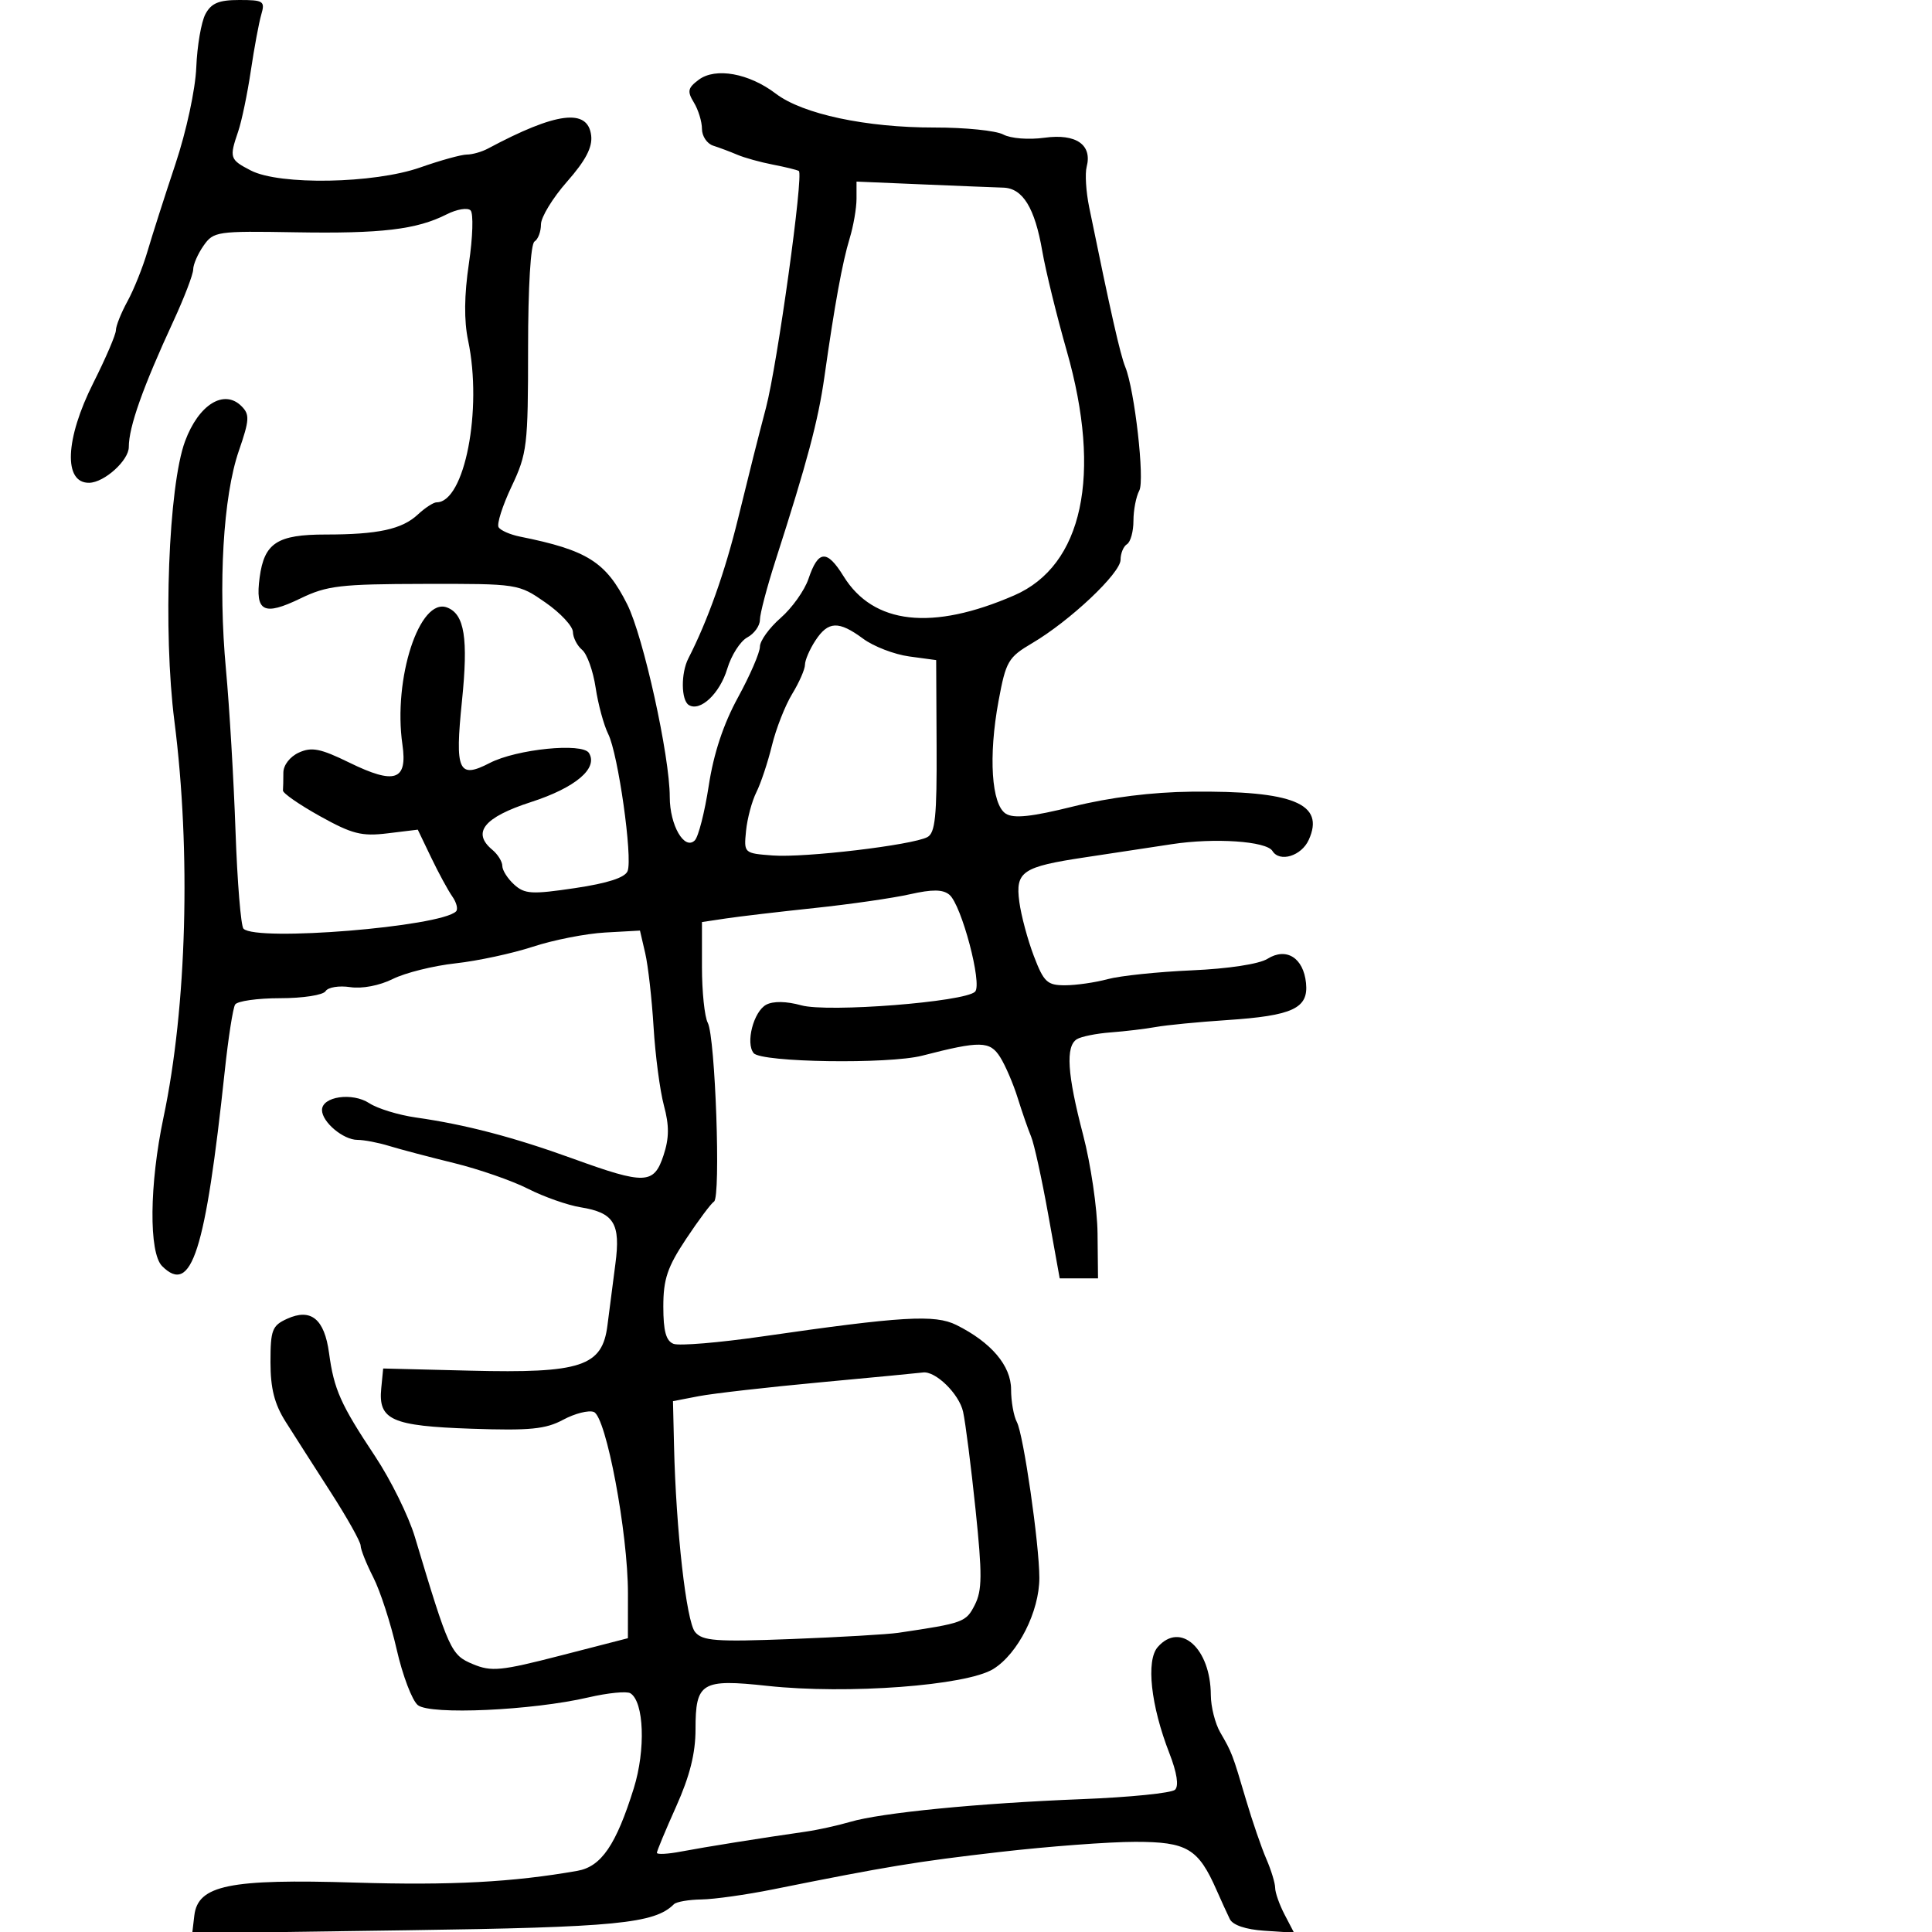 <svg xmlns="http://www.w3.org/2000/svg" width="300" height="300" viewBox="0 0 300 300" version="1.1">
  <defs/>
  <path d="M31.897,2.192 C32.81,0.486 33.975,0 37.152,0 C40.913,0 41.182,0.176 40.574,2.25 C40.211,3.488 39.478,7.425 38.946,11 C38.413,14.575 37.532,18.805 36.989,20.399 C35.584,24.517 35.668,24.777 38.95,26.474 C43.422,28.787 58.084,28.522 65.26,26 C68.389,24.9 71.642,24 72.489,24 C73.335,24 74.809,23.582 75.764,23.072 C86.394,17.388 91.299,16.771 91.798,21.055 C92.01,22.876 90.932,24.932 88.048,28.209 C85.821,30.738 84,33.724 84,34.844 C84,35.965 83.55,37.16 83,37.5 C82.401,37.87 82,44.531 82,54.121 C82,69.226 81.856,70.428 79.433,75.549 C78.022,78.534 77.116,81.379 77.421,81.872 C77.726,82.366 79.219,83.019 80.738,83.324 C91.202,85.426 94.088,87.247 97.394,93.838 C99.901,98.835 104,117.4 104,123.757 C104,128.143 106.272,132.084 107.885,130.497 C108.446,129.946 109.422,126.121 110.054,121.997 C110.823,116.979 112.326,112.444 114.601,108.282 C116.471,104.862 118,101.321 118,100.413 C118,99.506 119.45,97.498 121.222,95.95 C122.994,94.403 124.937,91.671 125.541,89.879 C127.051,85.395 128.401,85.295 130.986,89.478 C135.617,96.971 144.745,97.992 157.5,92.444 C168.13,87.82 171.146,73.773 165.647,54.5 C164.078,49 162.367,42.025 161.846,39 C160.686,32.272 158.819,29.228 155.794,29.136 C154.533,29.098 148.888,28.871 143.25,28.632 L133,28.198 L133,30.856 C133,32.317 132.522,35.085 131.937,37.007 C130.797,40.753 129.603,47.303 128.017,58.5 C127.049,65.332 125.348,71.721 120.423,87.03 C119.09,91.172 118,95.318 118,96.245 C118,97.171 117.116,98.403 116.035,98.981 C114.955,99.559 113.557,101.747 112.929,103.842 C111.777,107.689 108.726,110.567 106.959,109.475 C105.754,108.73 105.713,104.533 106.889,102.236 C109.9,96.356 112.567,88.849 114.611,80.5 C116.517,72.717 117.589,68.461 118.939,63.323 C120.715,56.565 124.818,26.996 124.042,26.548 C123.744,26.376 121.925,25.931 120,25.559 C118.075,25.188 115.6,24.501 114.5,24.032 C113.4,23.564 111.713,22.93 110.75,22.622 C109.787,22.314 109,21.143 109,20.018 C109,18.893 108.437,17.052 107.75,15.926 C106.683,14.178 106.793,13.659 108.5,12.383 C111.108,10.434 116.312,11.374 120.471,14.546 C124.623,17.713 134.498,19.819 145.118,19.802 C149.858,19.794 154.659,20.282 155.787,20.886 C156.952,21.509 159.727,21.725 162.208,21.385 C167.089,20.716 169.632,22.476 168.736,25.903 C168.46,26.956 168.635,29.771 169.124,32.159 C172.492,48.62 173.944,55.042 174.739,57 C176.19,60.573 177.774,74.553 176.912,76.165 C176.41,77.102 176,79.222 176,80.875 C176,82.529 175.55,84.16 175,84.5 C174.45,84.84 174,85.93 174,86.922 C174,89.002 166.162,96.398 160.286,99.863 C156.547,102.068 156.196,102.672 155.05,108.863 C153.464,117.44 153.951,124.951 156.185,126.352 C157.427,127.13 160.19,126.833 166.685,125.22 C172.355,123.813 178.89,122.997 185,122.932 C200.85,122.765 205.782,124.793 203.217,130.422 C202.077,132.925 198.707,133.953 197.586,132.14 C196.642,130.611 188.581,130.068 181.954,131.085 C178.404,131.63 172.364,132.546 168.53,133.12 C158.726,134.59 157.645,135.32 158.28,140.048 C158.564,142.166 159.578,145.947 160.534,148.45 C162.083,152.507 162.609,152.999 165.386,152.994 C167.099,152.991 170.075,152.562 172,152.041 C173.925,151.519 179.801,150.905 185.057,150.675 C190.723,150.428 195.509,149.699 196.811,148.886 C199.747,147.053 202.401,148.723 202.799,152.656 C203.196,156.578 200.748,157.721 190.5,158.4 C186.1,158.691 181.15,159.172 179.5,159.469 C177.85,159.766 174.686,160.145 172.468,160.311 C170.25,160.477 167.888,160.951 167.218,161.365 C165.439,162.465 165.719,166.799 168.176,176.187 C169.373,180.759 170.385,187.65 170.426,191.5 L170.5,198.5 L164.549,198.5 L162.751,188.5 C161.762,183 160.576,177.6 160.115,176.5 C159.654,175.4 158.716,172.7 158.03,170.5 C157.345,168.3 156.118,165.443 155.304,164.151 C153.712,161.624 152.226,161.597 143.202,163.923 C137.988,165.268 118.22,164.972 117.03,163.532 C115.741,161.972 117.013,157.063 118.98,156.011 C120.066,155.43 122.102,155.465 124.423,156.106 C128.557,157.248 149.815,155.58 151.409,153.989 C152.569,152.831 149.301,140.495 147.421,138.934 C146.406,138.092 144.782,138.074 141.271,138.865 C138.647,139.456 132,140.415 126.5,140.996 C121,141.577 114.813,142.305 112.75,142.614 L109,143.176 L109,150.154 C109,153.991 109.405,157.889 109.9,158.816 C111.074,161.011 111.945,185.916 110.872,186.579 C110.419,186.859 108.463,189.477 106.524,192.398 C103.629,196.759 103,198.632 103,202.885 C103,206.694 103.42,208.224 104.589,208.672 C105.463,209.008 111.65,208.492 118.339,207.527 C140.087,204.387 145.167,204.086 148.5,205.74 C153.906,208.423 157,212.067 157,215.753 C157,217.611 157.404,219.889 157.898,220.816 C158.926,222.743 161.382,239.757 161.39,245 C161.398,250.214 158.077,256.789 154.239,259.161 C150.057,261.746 131.599,263.126 119.173,261.783 C108.917,260.674 108,261.228 108,268.529 C108,272.248 107.111,275.794 105,280.5 C103.35,284.178 102,287.42 102,287.705 C102,287.989 103.688,287.902 105.75,287.509 C109.496,286.797 118.391,285.377 125,284.435 C126.925,284.161 130.075,283.472 132,282.904 C136.823,281.481 151.888,280.002 168,279.37 C175.425,279.079 181.933,278.422 182.461,277.909 C183.074,277.315 182.754,275.257 181.579,272.239 C178.693,264.824 177.93,257.853 179.775,255.75 C183.295,251.737 187.982,255.975 188.015,263.2 C188.023,265.015 188.68,267.625 189.476,269 C191.309,272.17 191.363,272.312 193.489,279.5 C194.465,282.8 195.879,286.918 196.632,288.651 C197.384,290.384 198.003,292.409 198.006,293.151 C198.01,293.893 198.67,295.762 199.475,297.304 L200.937,300.107 L196.321,299.804 C193.453,299.615 191.426,298.932 190.968,298 C190.563,297.175 189.638,295.15 188.911,293.5 C186.063,287.028 184.332,286 176.278,286 C172.222,286 162.738,286.711 155.202,287.581 C142.227,289.078 137.801,289.808 120,293.387 C115.875,294.216 110.887,294.918 108.917,294.947 C106.946,294.976 105.025,295.308 104.648,295.685 C101.642,298.692 95.692,299.272 63.174,299.731 L29.848,300.202 L30.174,297.445 C30.732,292.728 35.616,291.727 55.148,292.327 C69.966,292.782 79.655,292.269 89.669,290.5 C93.371,289.846 95.674,286.47 98.416,277.677 C100.278,271.706 100.008,264.241 97.883,262.928 C97.32,262.58 94.388,262.87 91.368,263.572 C82.628,265.603 66.812,266.321 64.884,264.773 C63.996,264.06 62.516,260.167 61.596,256.124 C60.677,252.08 59.041,247.041 57.962,244.926 C56.883,242.81 56,240.597 56,240.008 C56,239.418 53.91,235.687 51.356,231.718 C48.802,227.748 45.652,222.822 44.356,220.771 C42.613,218.013 42,215.6 42,211.5 C42,206.513 42.259,205.839 44.578,204.783 C48.287,203.093 50.377,204.8 51.094,210.104 C51.859,215.764 52.884,218.062 58.247,226.135 C60.67,229.784 63.446,235.409 64.414,238.635 C69.719,256.31 70.025,256.984 73.415,258.4 C76.309,259.609 77.749,259.469 87.075,257.066 L97.5,254.38 L97.507,247.44 C97.517,238.046 94.123,219.984 92.209,219.25 C91.401,218.94 89.259,219.483 87.451,220.456 C84.73,221.922 82.279,222.162 73.222,221.852 C60.812,221.428 58.72,220.493 59.199,215.585 L59.5,212.5 L73,212.835 C90.274,213.265 93.529,212.188 94.327,205.78 C94.62,203.426 95.173,199.14 95.557,196.255 C96.389,189.99 95.351,188.303 90.15,187.466 C88.142,187.143 84.475,185.852 82,184.597 C79.525,183.341 74.35,181.543 70.5,180.6 C66.65,179.657 62.118,178.462 60.429,177.943 C58.74,177.424 56.525,177 55.508,177 C53.297,177 50,174.225 50,172.364 C50,170.261 54.71,169.58 57.34,171.303 C58.62,172.142 61.879,173.141 64.583,173.525 C72.27,174.615 79.771,176.581 88.992,179.923 C100.166,183.972 101.541,183.922 103.028,179.414 C103.917,176.723 103.933,174.789 103.093,171.664 C102.478,169.374 101.755,163.9 101.488,159.5 C101.22,155.1 100.635,149.925 100.187,148 L99.374,144.5 L93.954,144.802 C90.973,144.969 85.93,145.96 82.746,147.005 C79.562,148.05 74.155,149.213 70.729,149.588 C67.303,149.963 62.925,151.054 61,152.012 C58.927,153.043 56.224,153.561 54.368,153.28 C52.646,153.02 50.932,153.301 50.559,153.904 C50.183,154.513 47.049,155 43.5,155 C39.99,155 36.843,155.444 36.508,155.988 C36.172,156.531 35.452,161.143 34.908,166.238 C31.893,194.459 29.742,201.17 25.174,196.603 C23.093,194.522 23.193,183.909 25.391,173.5 C29.01,156.363 29.673,132.278 27.084,112 C25.297,98.009 26.154,75.479 28.738,68.508 C30.851,62.811 34.794,60.365 37.502,63.073 C38.795,64.367 38.745,65.201 37.082,70.022 C34.655,77.059 33.855,90.688 35.09,104 C35.625,109.775 36.29,121.019 36.568,128.987 C36.846,136.954 37.405,143.805 37.81,144.21 C39.84,146.24 68.425,143.908 70.816,141.518 C71.153,141.18 70.891,140.138 70.232,139.202 C69.574,138.266 68.099,135.549 66.954,133.165 L64.873,128.83 L60.186,129.4 C56.164,129.89 54.677,129.513 49.687,126.735 C46.49,124.956 43.902,123.162 43.937,122.75 C43.972,122.338 44,121.09 44,119.979 C44,118.813 45.02,117.492 46.408,116.86 C48.397,115.954 49.759,116.224 54.238,118.415 C61.317,121.879 63.296,121.21 62.489,115.627 C61.009,105.389 65.15,92.692 69.432,94.335 C72.135,95.373 72.728,99.111 71.734,108.839 C70.619,119.742 71.179,120.993 76.047,118.476 C80.214,116.321 90.443,115.29 91.452,116.923 C92.921,119.299 89.361,122.312 82.443,124.547 C75.15,126.904 73.227,129.283 76.452,131.96 C77.303,132.667 78,133.795 78,134.467 C78,135.14 78.831,136.442 79.847,137.362 C81.478,138.838 82.583,138.901 89.283,137.905 C94.367,137.148 97.064,136.274 97.455,135.256 C98.26,133.16 95.984,117.067 94.447,113.987 C93.758,112.605 92.876,109.357 92.488,106.769 C92.1,104.182 91.156,101.545 90.391,100.91 C89.626,100.275 88.983,99.023 88.962,98.128 C88.941,97.232 87.029,95.181 84.712,93.569 C80.517,90.65 80.442,90.639 65.881,90.667 C52.84,90.691 50.766,90.935 46.659,92.923 C40.938,95.692 39.602,95.003 40.319,89.655 C41.036,84.309 43.052,83 50.566,83 C58.691,83 62.419,82.19 64.889,79.889 C66.004,78.85 67.315,78 67.803,78 C72.143,78 74.944,63.601 72.69,52.884 C72.037,49.782 72.078,45.85 72.814,40.889 C73.416,36.83 73.531,33.131 73.069,32.669 C72.608,32.208 70.941,32.483 69.365,33.281 C64.687,35.651 59.219,36.3 45.859,36.07 C33.687,35.86 33.158,35.937 31.609,38.148 C30.724,39.412 30,41.068 30,41.83 C30,42.591 28.618,46.203 26.93,49.857 C22.179,60.137 20,66.286 20,69.411 C20,71.492 16.211,74.919 13.857,74.967 C9.818,75.049 10.102,68.168 14.497,59.443 C16.42,55.624 17.995,51.951 17.997,51.28 C17.999,50.61 18.808,48.585 19.796,46.78 C20.784,44.976 22.186,41.475 22.911,39 C23.637,36.525 25.581,30.45 27.232,25.5 C28.942,20.373 30.34,13.893 30.479,10.442 C30.614,7.11 31.252,3.397 31.897,2.192 Z M127.5,214.635 C119.25,215.401 110.7,216.374 108.5,216.799 L104.5,217.571 L104.663,224.536 C104.969,237.582 106.576,251.784 107.931,253.417 C109.086,254.809 111.153,254.96 122.886,254.509 C130.374,254.221 137.85,253.785 139.5,253.54 C149.628,252.035 150.001,251.899 151.368,249.205 C152.516,246.943 152.535,244.519 151.483,234.404 C150.792,227.751 149.922,220.921 149.55,219.227 C148.936,216.431 145.231,212.82 143.285,213.122 C142.853,213.188 135.75,213.869 127.5,214.635 Z M126.615,99.465 C125.727,100.82 124.998,102.508 124.996,103.215 C124.994,103.922 124.101,105.963 123.01,107.751 C121.92,109.539 120.506,113.139 119.868,115.751 C119.23,118.363 118.142,121.632 117.449,123.016 C116.757,124.4 116.035,127.1 115.845,129.016 C115.501,132.488 115.515,132.501 120,132.839 C124.968,133.212 141.634,131.232 144,129.987 C145.224,129.343 145.488,126.744 145.434,115.849 L145.368,102.5 L141.175,101.932 C138.869,101.619 135.655,100.382 134.032,99.182 C130.226,96.368 128.603,96.43 126.615,99.465 Z"/>
</svg>

